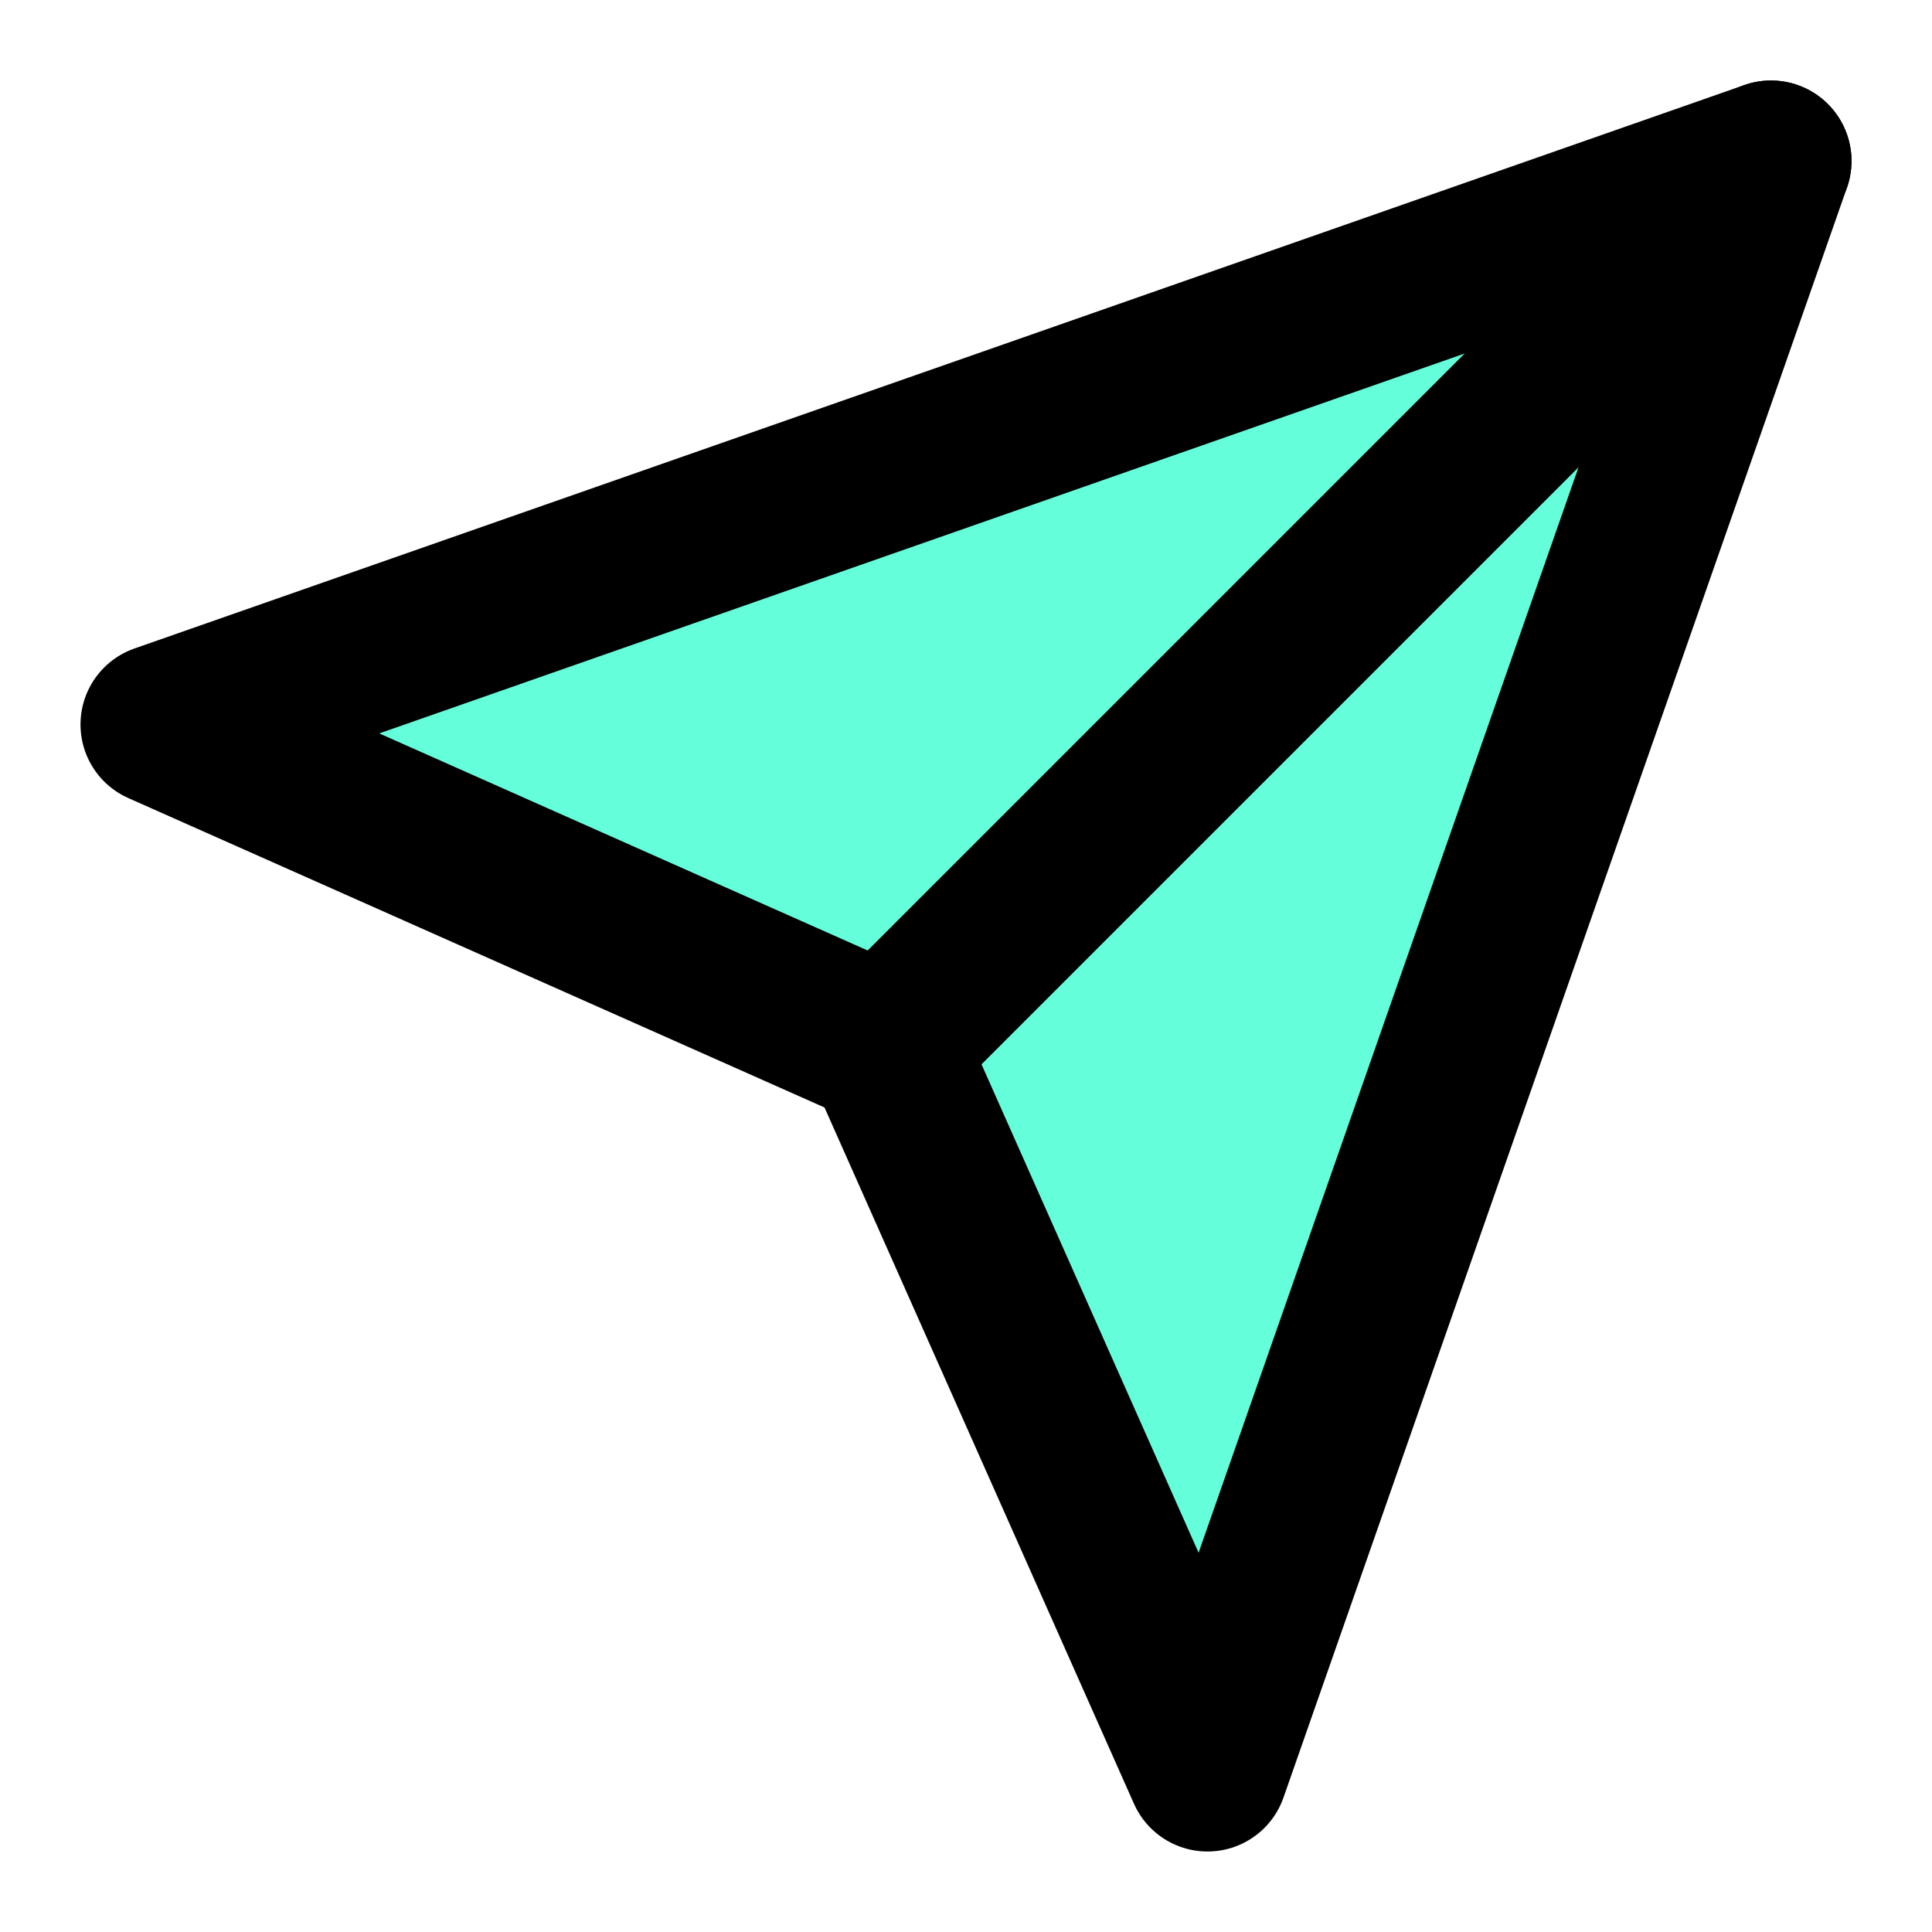 <svg xmlns="http://www.w3.org/2000/svg" width="24" height="24" viewBox="0 0 24 24" fill="#64FFDA" stroke="currentColor" stroke-width="2" stroke-linecap="round" stroke-linejoin="round" class="lucide lucide-send"><path d="m22 2-7 20-4-9-9-4Z"/><path d="M22 2 11 13"/></svg>